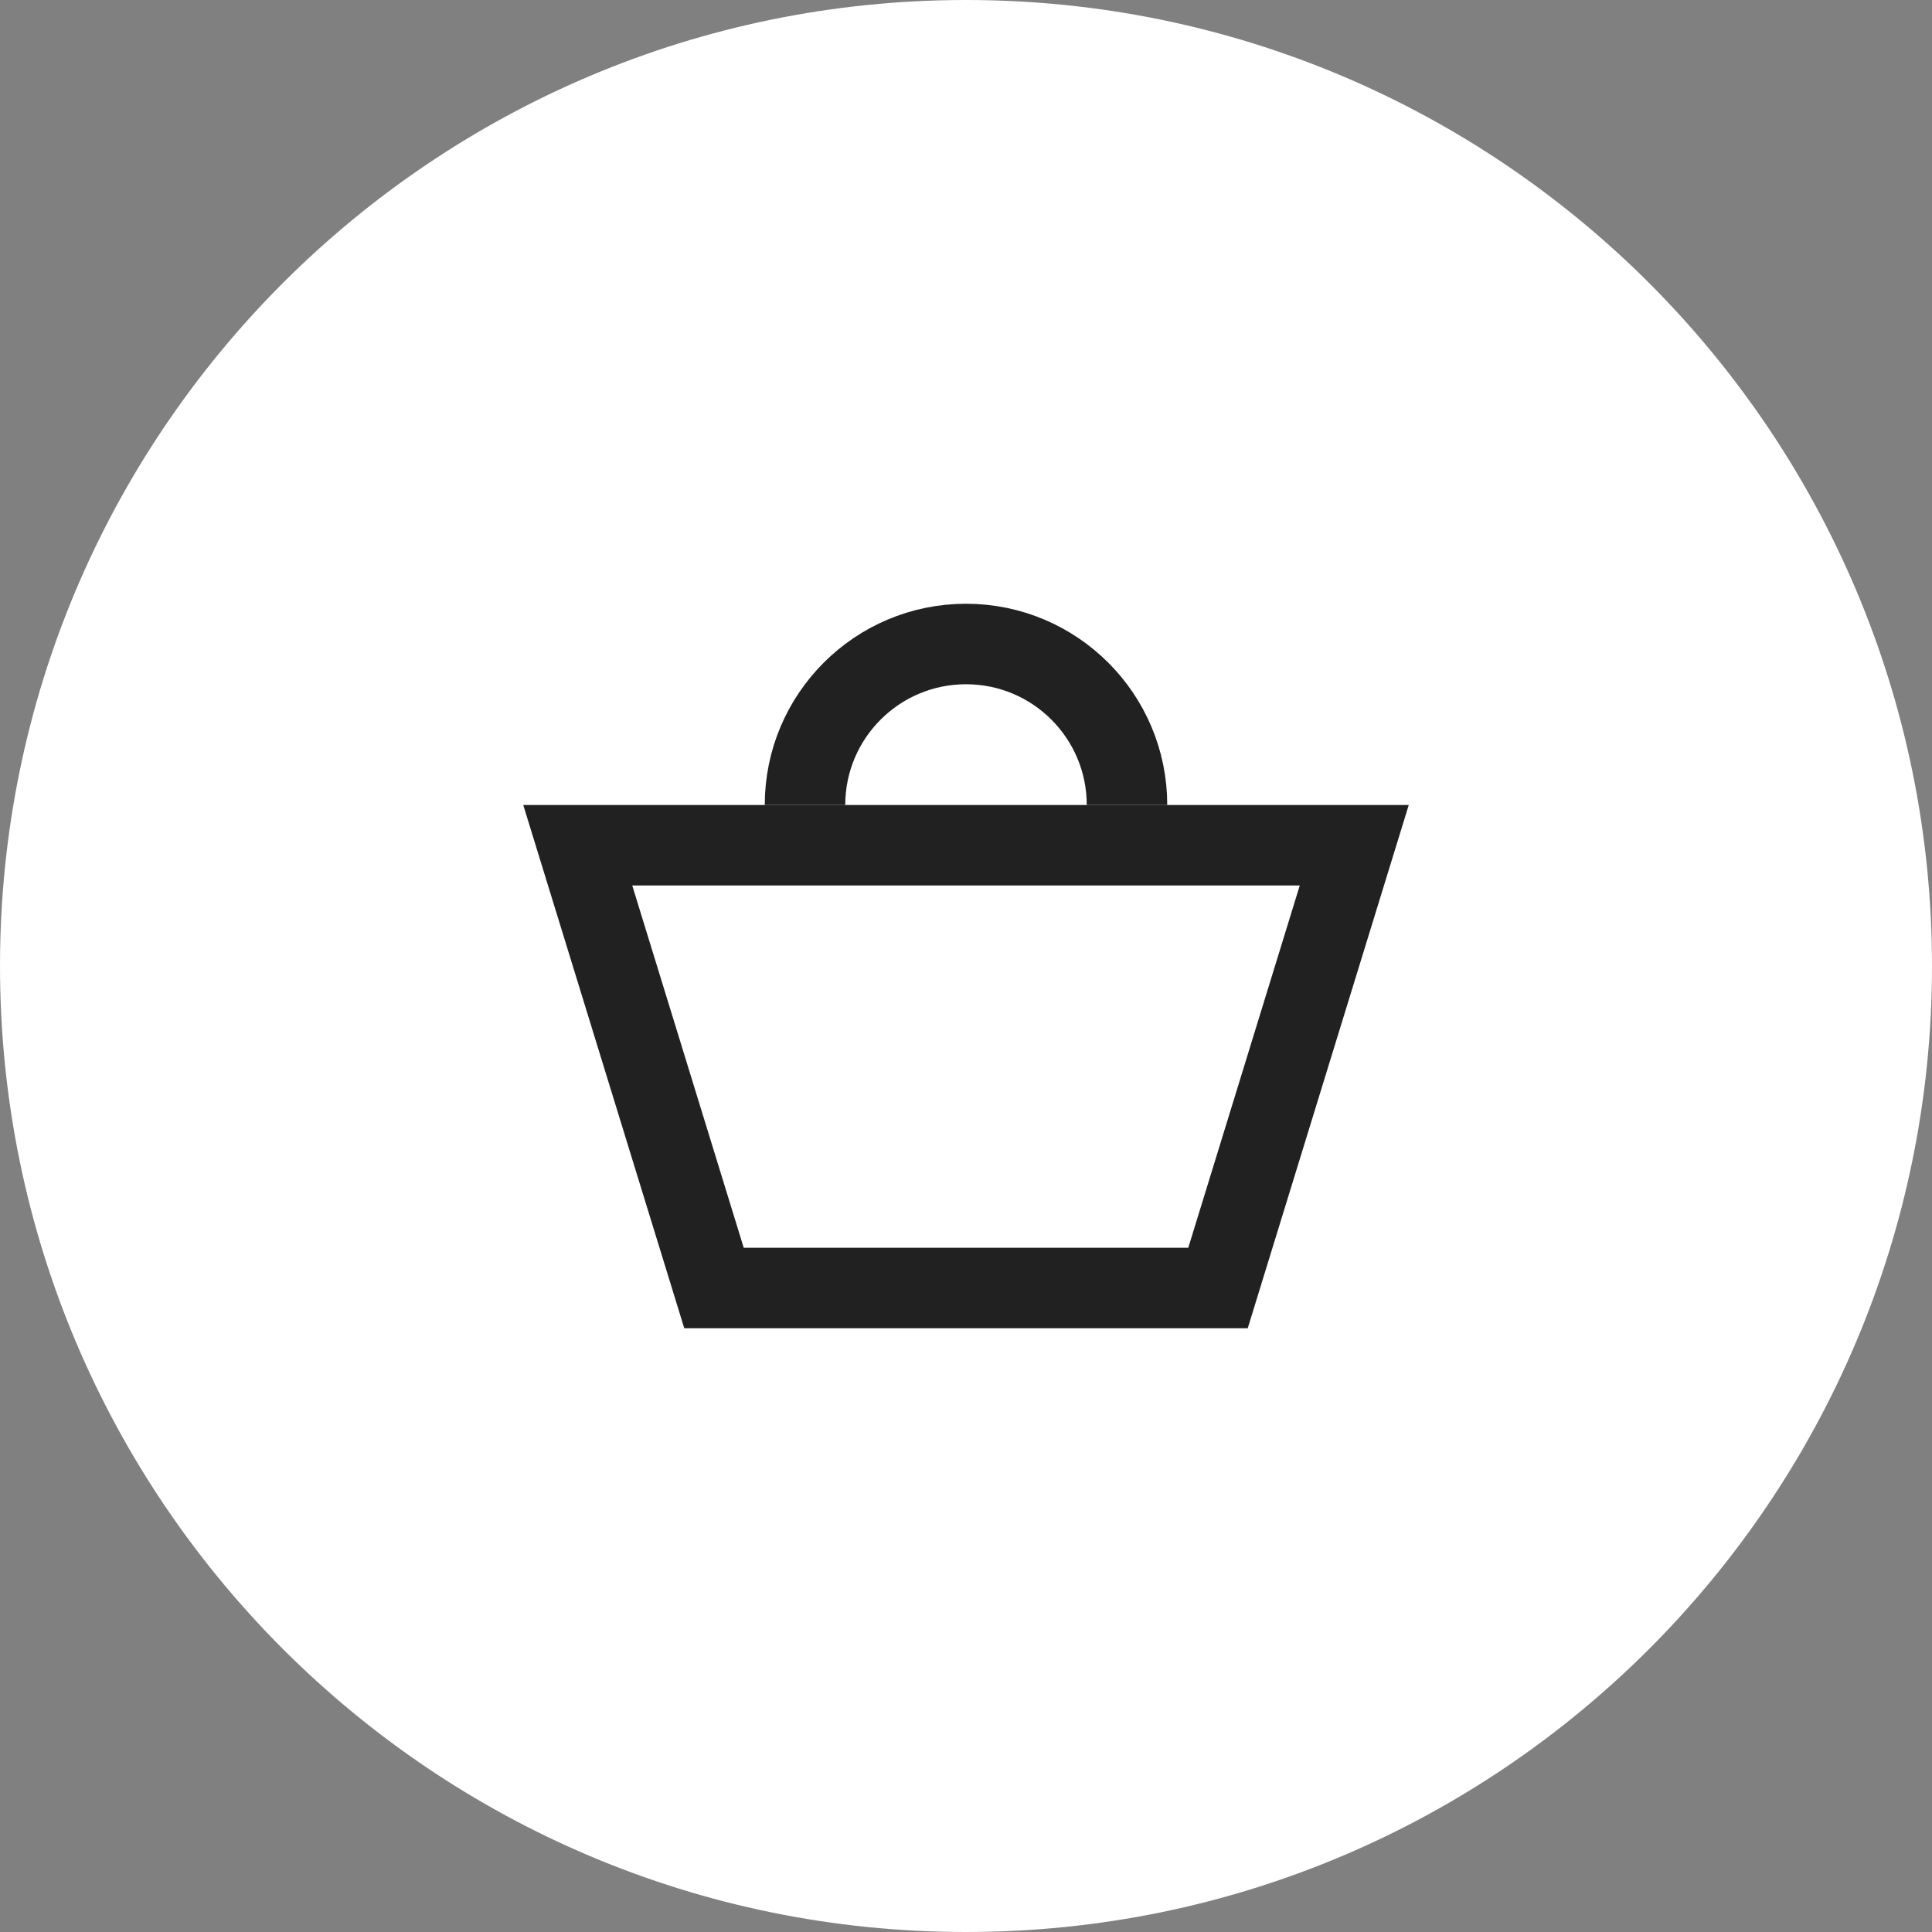 <svg width="48" height="48" viewBox="0 0 48 48" fill="none" xmlns="http://www.w3.org/2000/svg">
<rect x="0" y="0" width="48" height="48" fill="#808080" stroke="none"/>
<path fill-rule="evenodd" clip-rule="evenodd" d="M24 0C10.746 0 0 10.746 0 24C0 37.254 10.746 48 24 48C37.254 48 48 37.254 48 24C48 10.746 37.254 0 24 0Z" fill="white"/>
<path d="M17.739 32L14.354 21H33.646L30.261 32H17.739Z" stroke="#212121" stroke-width="2"/>
<path d="M28 20V20C28 17.791 26.209 16 24 16V16C21.791 16 20 17.791 20 20V20" stroke="#212121" stroke-width="2"/>
</svg>
